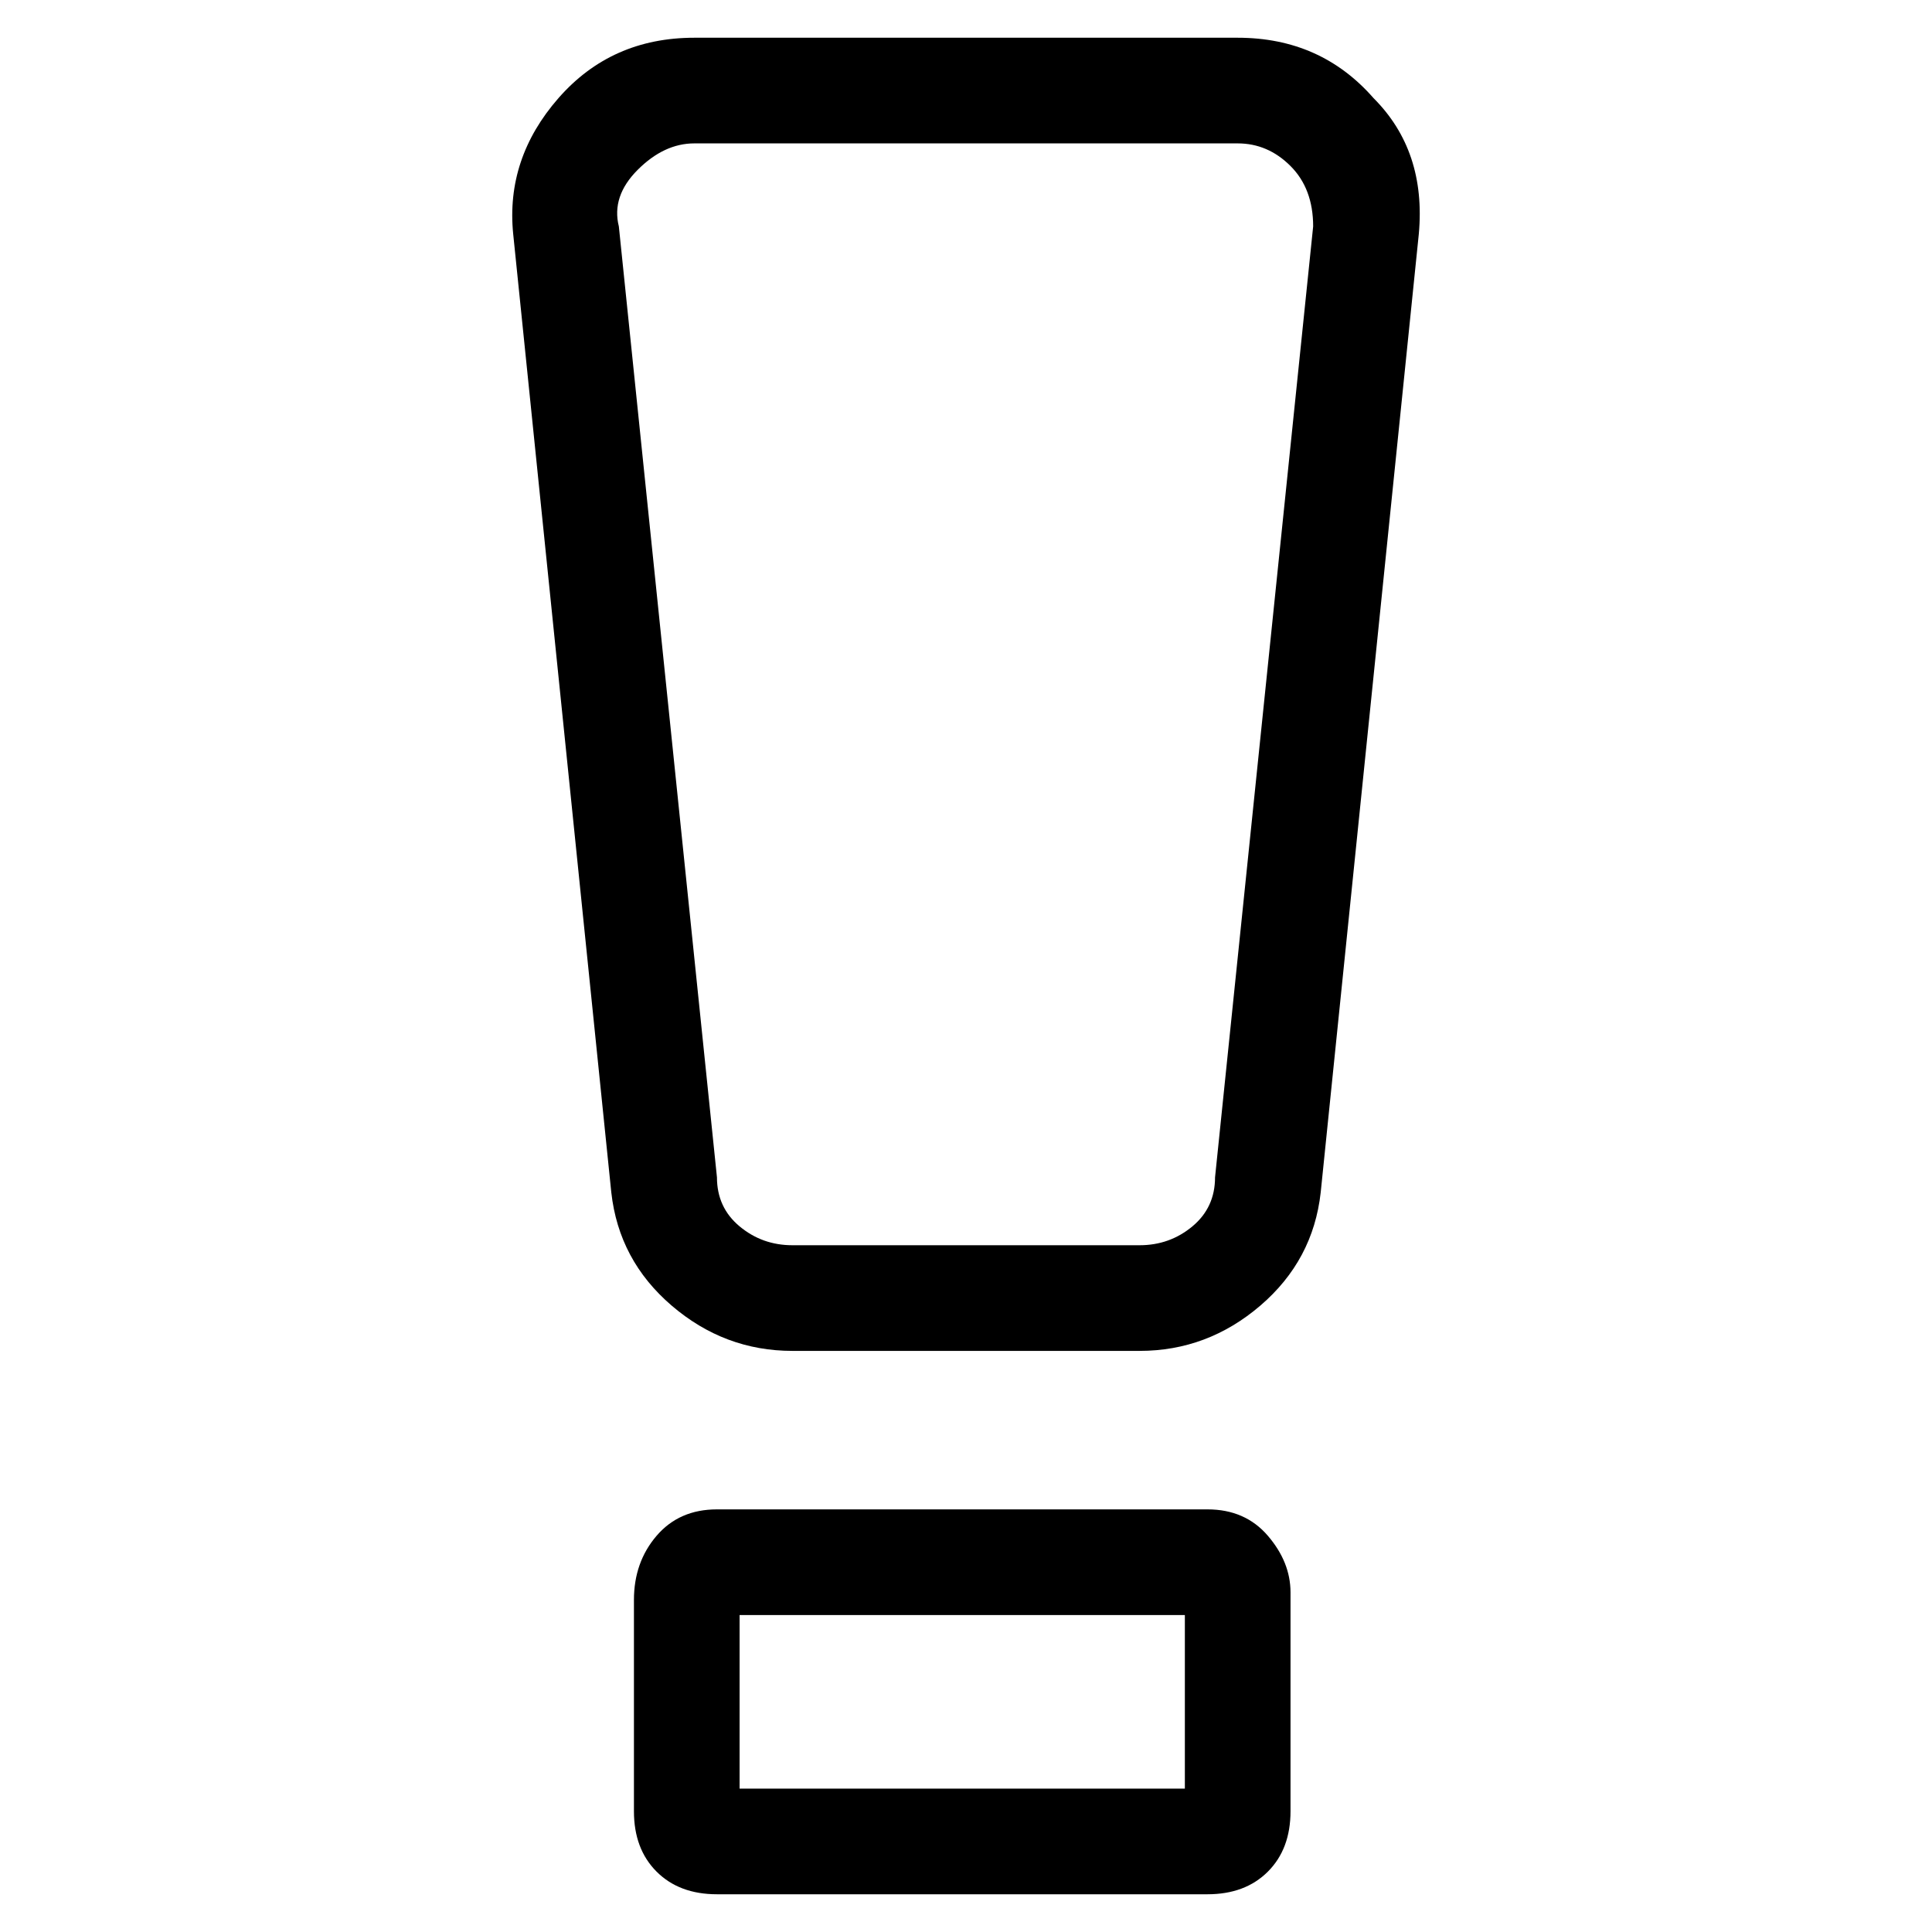 <svg viewBox="0 0 256 256" xmlns="http://www.w3.org/2000/svg">
  <path transform="scale(1, -1) translate(0, -256)" fill="currentColor" d="M182 243q-7 8 -18 8h-72q-11 0 -18 -8t-6 -18l13 -127q1 -9 8 -15t16 -6h46q9 0 16 6t8 15l13 127q1 11 -6 18zM174 226l-13 -126q0 -4 -3 -6.5t-7 -2.5h-46q-4 0 -7 2.5t-3 6.5l-13 126q-1 4 2.5 7.5t7.5 3.5h72q4 0 7 -3t3 -8zM160 56h-65q-5 0 -8 -3.5t-3 -8.5v-28 q0 -5 3 -8t8 -3h65q5 0 8 3t3 8v29q0 4 -3 7.5t-8 3.5zM157 19h-59v23h59v-23z" />
</svg>
